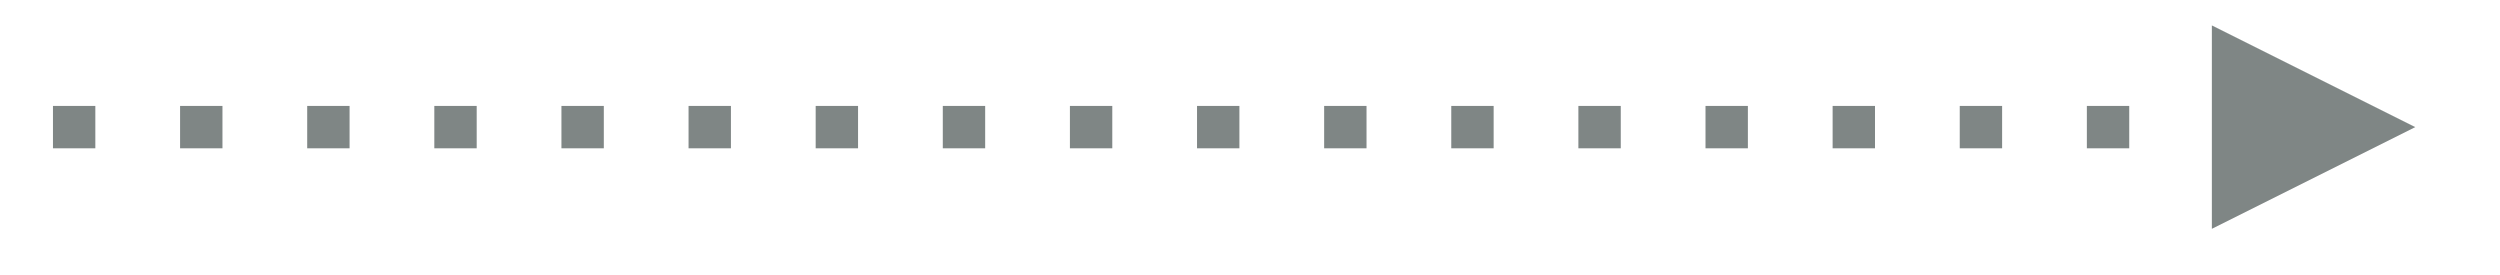<?xml version="1.0" encoding="UTF-8" standalone="no"?><svg xmlns="http://www.w3.org/2000/svg" xmlns:xlink="http://www.w3.org/1999/xlink" clip-rule="evenodd" stroke-miterlimit="10" viewBox="0 0 118 13"><desc>SVG generated by Keynote</desc><defs></defs><g transform="matrix(1.00, 0.00, -0.00, -1.00, 0.0, 13.0)"><path d="M 0.0 0.0 L 101.8 0.0 L 102.8 0.0 " fill="none" stroke="#7F8685" stroke-width="2.00" stroke-dasharray="2.0, 4.0" transform="matrix(1.00, 0.00, 0.00, -1.00, 2.5, 7.0)"></path><path d="M 104.4 2.2 L 114.0 7.0 L 104.4 11.8 Z M 104.4 2.2 " fill="#7F8685"></path></g></svg>
